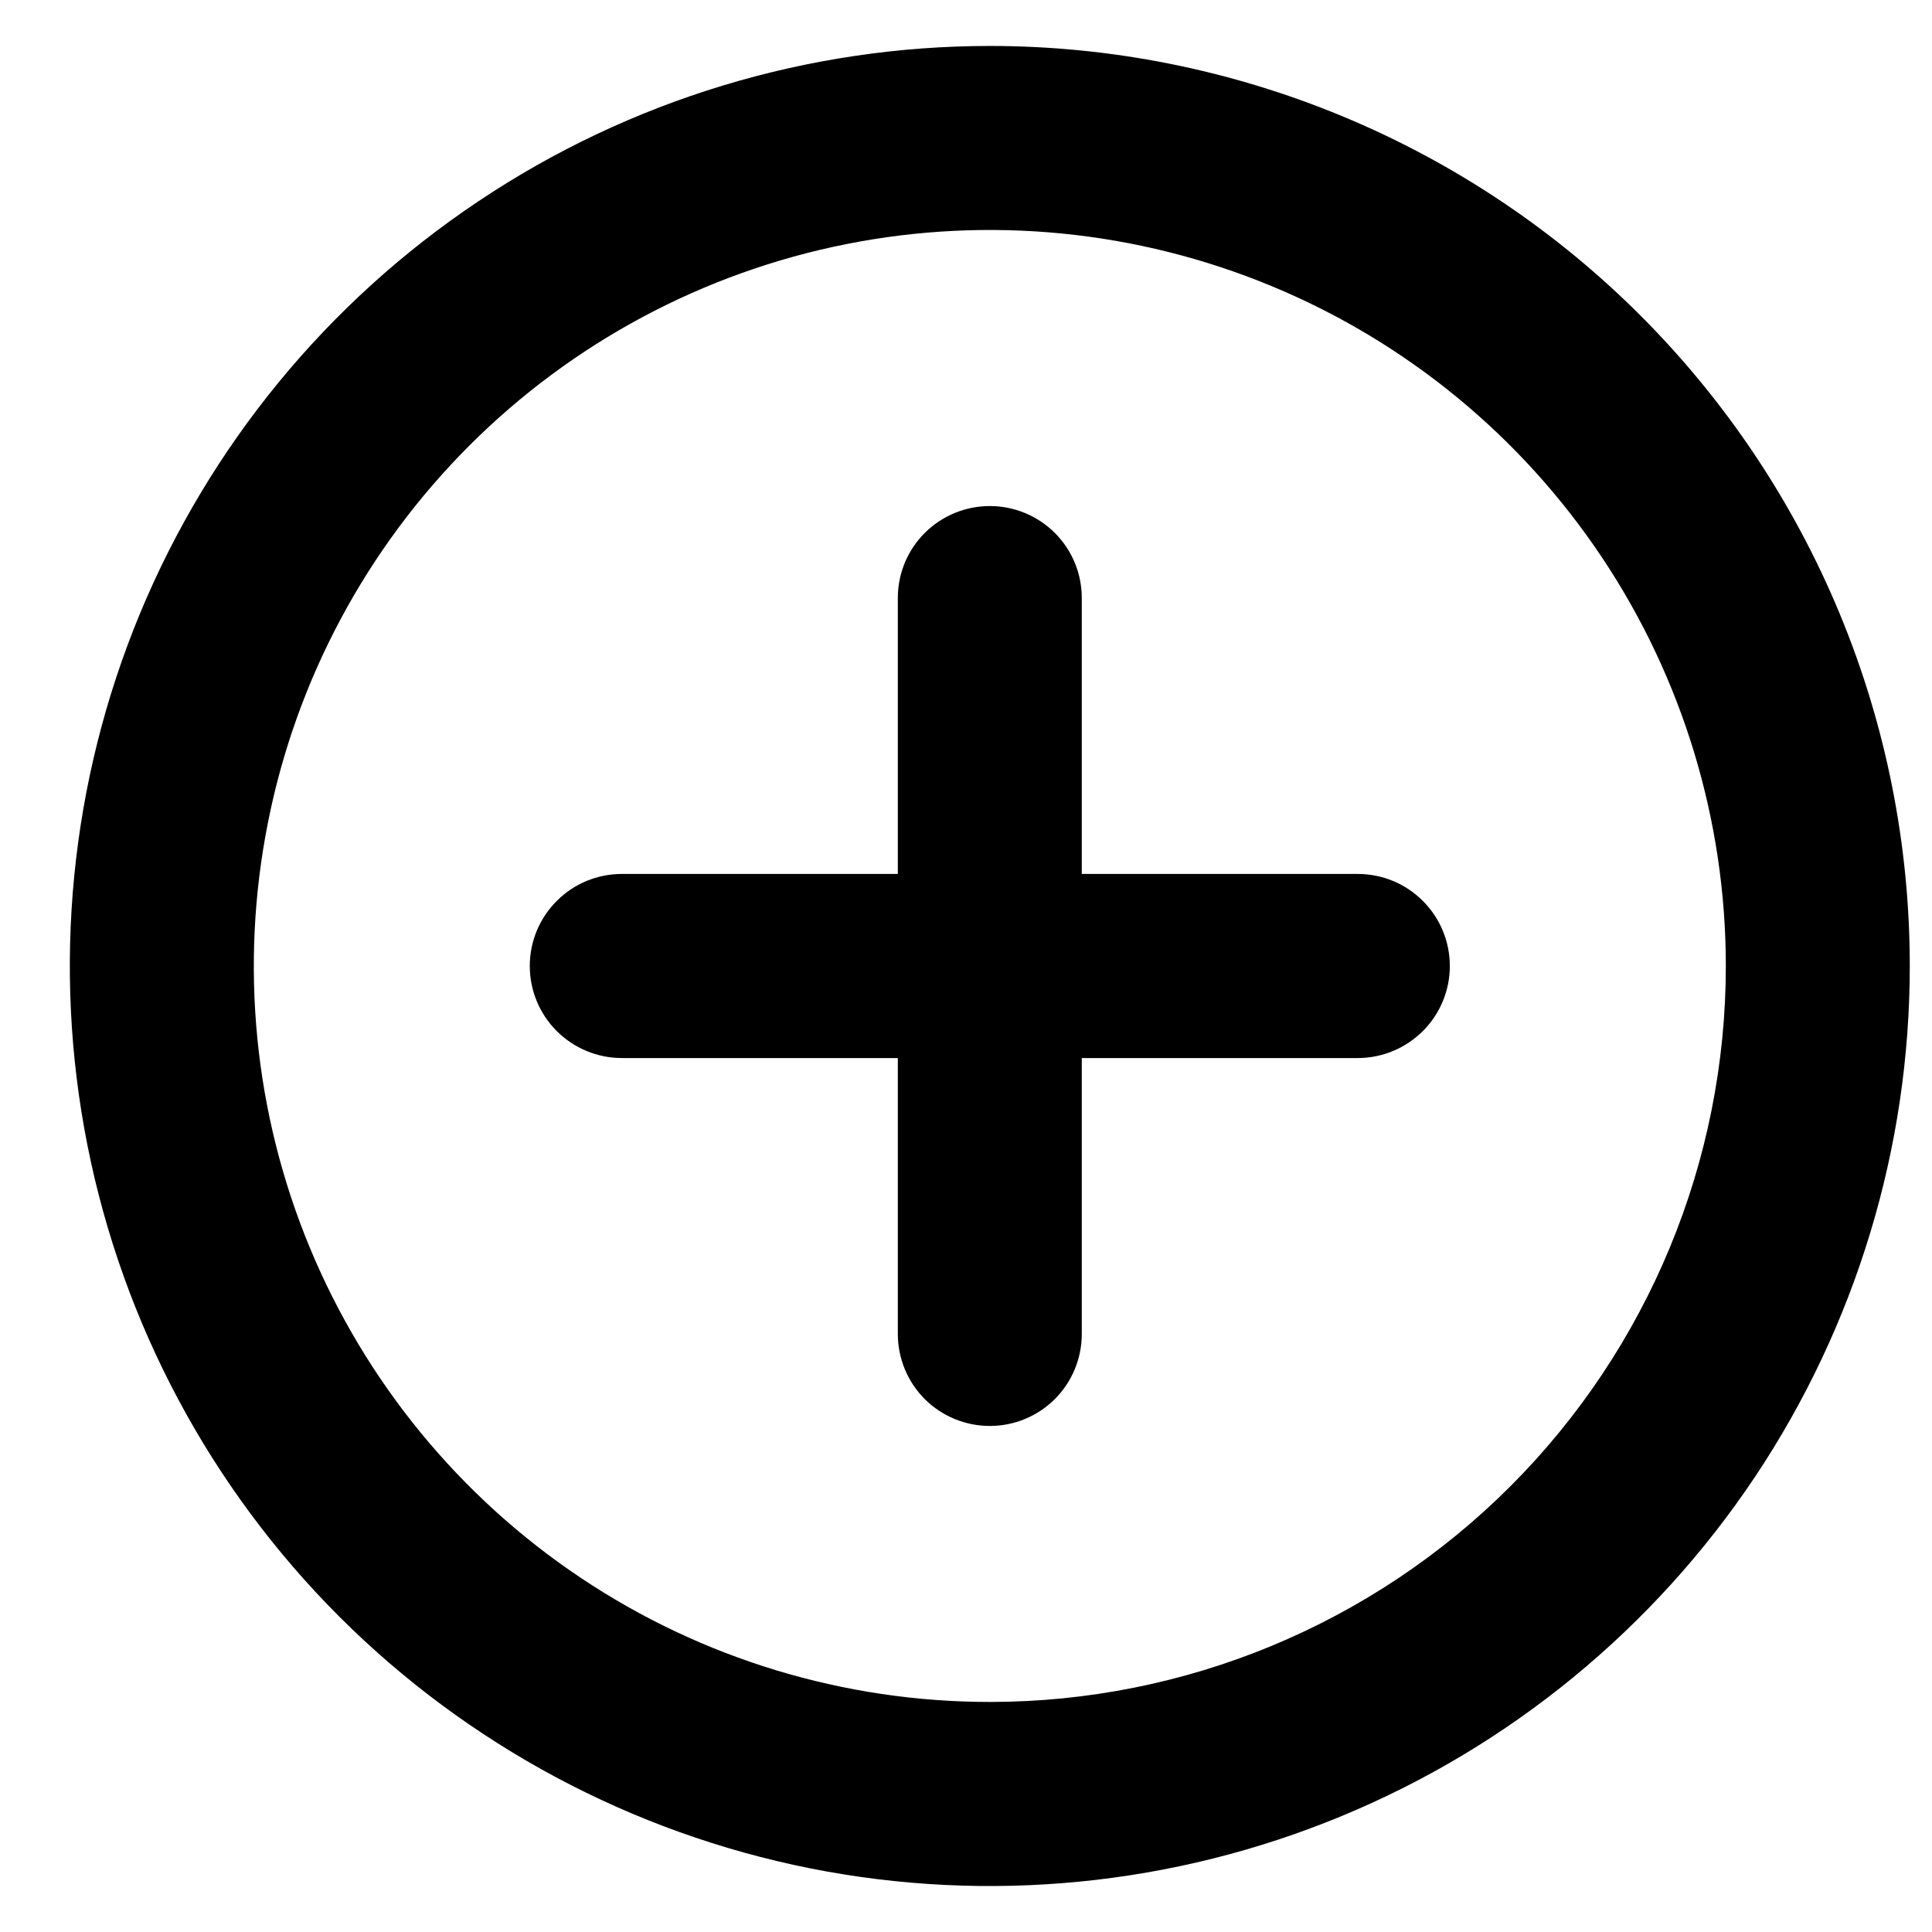 <svg width="14" height="14" viewBox="0 0 14 14" fill="none" xmlns="http://www.w3.org/2000/svg">
<path d="M7.173 0.333C5.854 0.333 4.565 0.724 3.469 1.457C2.372 2.189 1.518 3.231 1.013 4.449C0.509 5.667 0.377 7.007 0.634 8.301C0.891 9.594 1.526 10.782 2.458 11.714C3.391 12.646 4.579 13.281 5.872 13.539C7.165 13.796 8.506 13.664 9.724 13.159C10.942 12.655 11.983 11.8 12.716 10.704C13.448 9.607 13.839 8.318 13.839 7C13.839 6.124 13.667 5.258 13.332 4.449C12.997 3.64 12.506 2.905 11.887 2.286C11.268 1.667 10.533 1.176 9.724 0.841C8.915 0.506 8.048 0.333 7.173 0.333ZM7.173 12.333C6.118 12.333 5.087 12.021 4.209 11.434C3.332 10.848 2.649 10.015 2.245 9.041C1.841 8.066 1.736 6.994 1.942 5.959C2.147 4.925 2.655 3.975 3.401 3.229C4.147 2.483 5.097 1.975 6.132 1.769C7.167 1.563 8.239 1.669 9.214 2.073C10.188 2.476 11.021 3.16 11.607 4.037C12.193 4.914 12.506 5.945 12.506 7C12.506 8.414 11.944 9.771 10.944 10.771C9.944 11.771 8.587 12.333 7.173 12.333ZM9.839 6.333H7.839V4.333C7.839 4.156 7.769 3.987 7.644 3.862C7.519 3.737 7.349 3.667 7.173 3.667C6.996 3.667 6.826 3.737 6.701 3.862C6.576 3.987 6.506 4.156 6.506 4.333V6.333H4.506C4.329 6.333 4.159 6.403 4.034 6.529C3.909 6.654 3.839 6.823 3.839 7C3.839 7.177 3.909 7.346 4.034 7.471C4.159 7.596 4.329 7.667 4.506 7.667H6.506V9.667C6.506 9.843 6.576 10.013 6.701 10.138C6.826 10.263 6.996 10.333 7.173 10.333C7.349 10.333 7.519 10.263 7.644 10.138C7.769 10.013 7.839 9.843 7.839 9.667V7.667H9.839C10.016 7.667 10.186 7.596 10.311 7.471C10.436 7.346 10.506 7.177 10.506 7C10.506 6.823 10.436 6.654 10.311 6.529C10.186 6.403 10.016 6.333 9.839 6.333Z" fill="black"/>
</svg>
